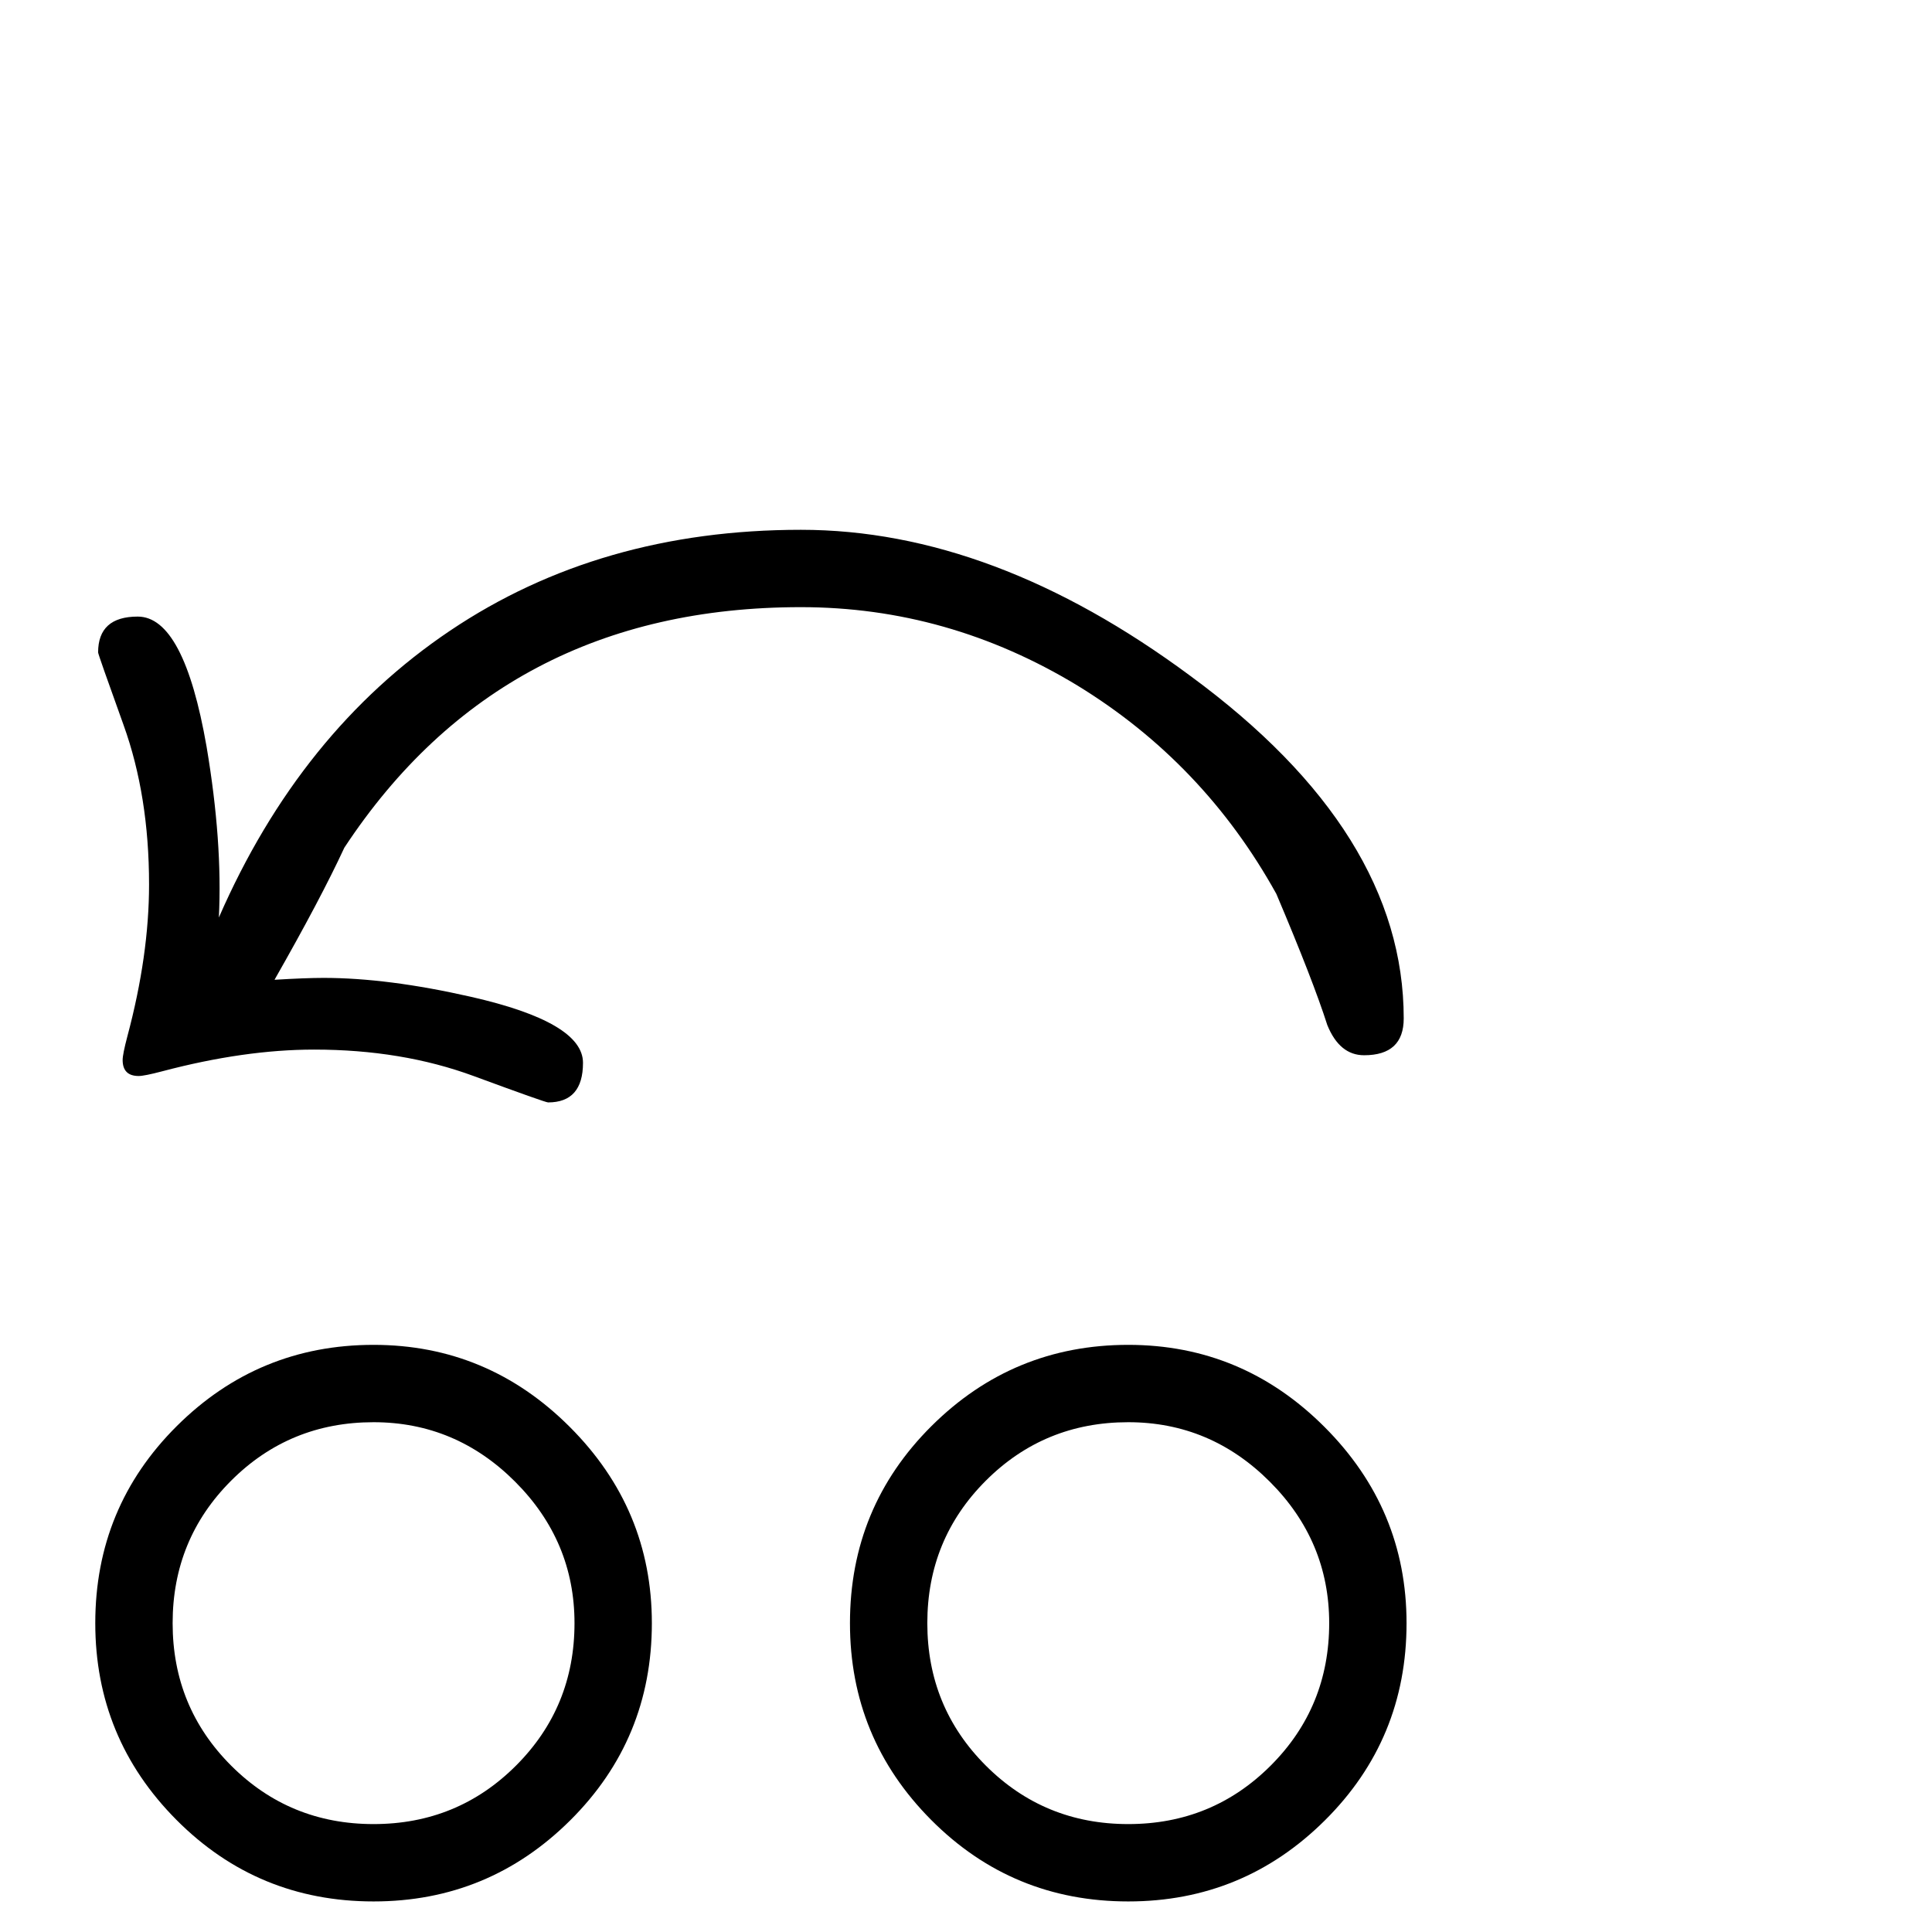 <?xml version="1.0" standalone="no"?>
<!DOCTYPE svg PUBLIC "-//W3C//DTD SVG 1.1//EN" "http://www.w3.org/Graphics/SVG/1.1/DTD/svg11.dtd" >
<svg xmlns="http://www.w3.org/2000/svg" xmlns:xlink="http://www.w3.org/1999/xlink" version="1.1" viewBox="0 -200 1000 1000">
  <g transform="matrix(1 0 0 -1 0 800)">
   <path fill="currentColor"
d="M726.562 472.852c0 -12.695 -6.836 -19.043 -20.508 -19.043c-8.464 0 -14.811 5.208 -19.043 15.625c-4.883 15.3 -13.672 37.923 -26.367 67.871c-25.065 45.247 -59.408 81.217 -103.027 107.91
c-44.596 27.018 -92.285 40.527 -143.066 40.527c-102.865 0 -181.641 -41.504 -236.328 -124.512c-8.138 -17.578 -20.182 -40.365 -36.133 -68.359c10.742 0.651 19.206 0.977 25.391 0.977c22.135 0 47.526 -3.255 76.172 -9.766
c38.737 -8.789 58.105 -20.182 58.105 -34.18c0 -13.672 -6.022 -20.508 -18.066 -20.508c-0.977 0 -13.835 4.557 -38.574 13.672c-24.74 9.115 -52.246 13.672 -82.519 13.672c-24.088 0 -50.293 -3.743 -78.613 -11.23
c-6.185 -1.628 -10.254 -2.441 -12.207 -2.441c-5.534 0 -8.301 2.767 -8.301 8.301c0 1.953 0.814 6.022 2.441 12.207c7.487 27.995 11.23 54.199 11.23 78.613c0 30.599 -4.395 58.105 -13.184 82.519
s-13.184 36.947 -13.184 37.598c0 12.37 6.836 18.555 20.508 18.555c15.95 0 27.832 -22.461 35.645 -67.383c5.534 -32.878 7.65 -62.337 6.348 -88.379c27.995 64.128 67.871 113.607 119.629 148.438
c51.758 34.831 112.305 52.246 181.641 52.246c66.406 0 133.626 -25.228 201.66 -75.684c73.568 -54.036 110.352 -113.118 110.352 -177.246zM728.027 159.863c0 -40.039 -14.079 -74.056 -42.236 -102.051
c-28.158 -27.995 -62.093 -41.992 -101.807 -41.992c-40.039 0 -74.056 14.079 -102.051 42.236c-27.995 28.158 -41.992 62.093 -41.992 101.807c0 40.039 14.079 74.056 42.236 102.051c28.158 27.995 62.093 41.992 101.807 41.992
c39.388 0 73.242 -14.16 101.562 -42.48s42.48 -62.175 42.48 -101.562zM337.402 159.863c0 -40.039 -14.079 -74.056 -42.236 -102.051c-28.158 -27.995 -62.093 -41.992 -101.807 -41.992c-40.039 0 -74.056 14.079 -102.051 42.236
c-27.995 28.158 -41.992 62.093 -41.992 101.807c0 40.039 14.079 74.056 42.236 102.051c28.158 27.995 62.093 41.992 101.807 41.992c39.388 0 73.242 -14.16 101.562 -42.48s42.48 -62.175 42.48 -101.562zM687.988 159.863
c0 28.32 -10.254 52.734 -30.762 73.242s-44.922 30.762 -73.242 30.762c-28.971 0 -53.548 -10.091 -73.731 -30.273c-20.182 -20.182 -30.273 -44.759 -30.273 -73.731s10.091 -53.548 30.273 -73.731
c20.182 -20.182 44.759 -30.273 73.731 -30.273s53.548 10.091 73.731 30.273s30.273 44.759 30.273 73.731zM297.363 159.863c0 28.32 -10.254 52.734 -30.762 73.242s-44.922 30.762 -73.242 30.762
c-28.971 0 -53.548 -10.091 -73.731 -30.273s-30.273 -44.759 -30.273 -73.731s10.091 -53.548 30.273 -73.731s44.759 -30.273 73.731 -30.273s53.548 10.091 73.731 30.273c20.182 20.182 30.273 44.759 30.273 73.731z" />
  </g>

</svg>
